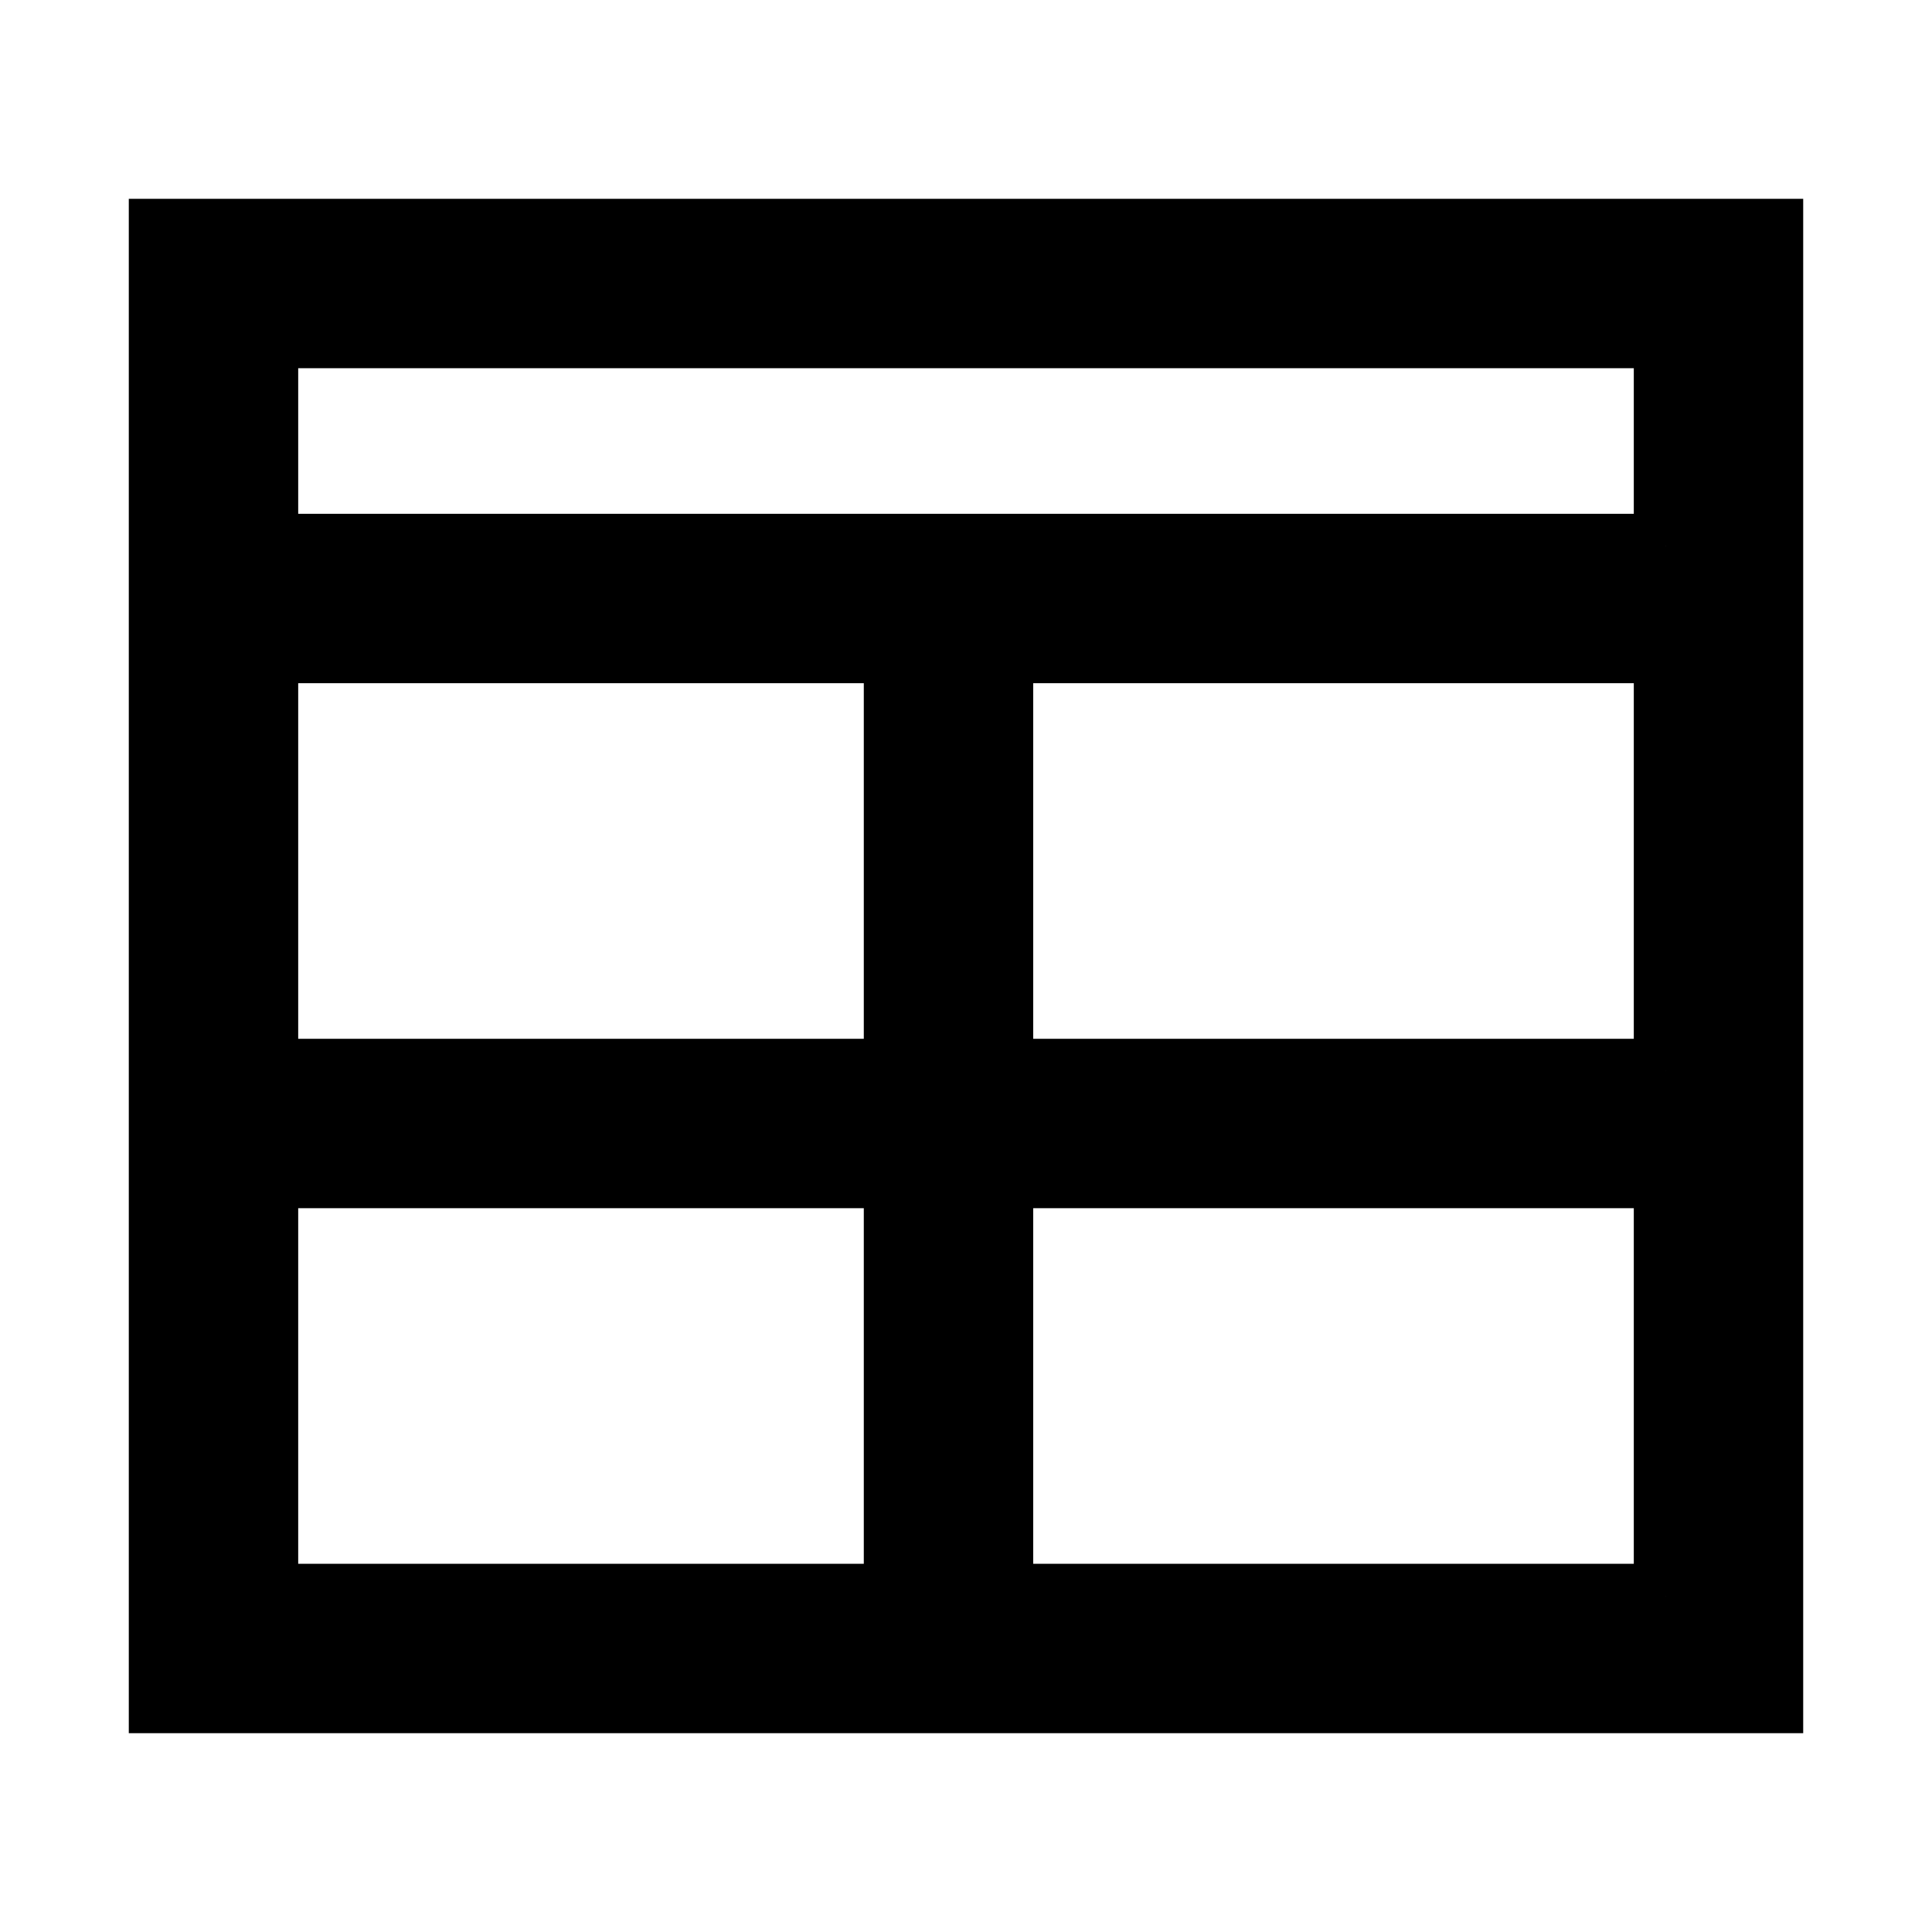 <!DOCTYPE svg PUBLIC "-//W3C//DTD SVG 1.1//EN" "http://www.w3.org/Graphics/SVG/1.1/DTD/svg11.dtd">
<!-- Uploaded to: SVG Repo, www.svgrepo.com, Transformed by: SVG Repo Mixer Tools -->
<svg fill="#000000" height="800px" width="800px" version="1.1" id="Layer_1" xmlns="http://www.w3.org/2000/svg" xmlns:xlink="http://www.w3.org/1999/xlink" viewBox="-51.2 -51.2 614.40 614.40" xml:space="preserve" stroke="#000000" stroke-width="20.48">
<g id="SVGRepo_bgCarrier" stroke-width="0"/>
<g id="SVGRepo_tracerCarrier" stroke-linecap="round" stroke-linejoin="round"/>
<g id="SVGRepo_iconCarrier"> <g> <g> <path d="M0,22.261v467.478h512V22.261H0z M233.739,456.348H33.391V322.783h200.348V456.348z M233.739,289.391H33.391V155.826 h200.348V289.391z M478.609,456.348H267.13V322.783h211.478V456.348z M478.609,289.391H267.13V155.826h211.478V289.391z M478.609,122.435H33.391V55.652h445.217V122.435z"/> </g> </g> </g>
</svg>